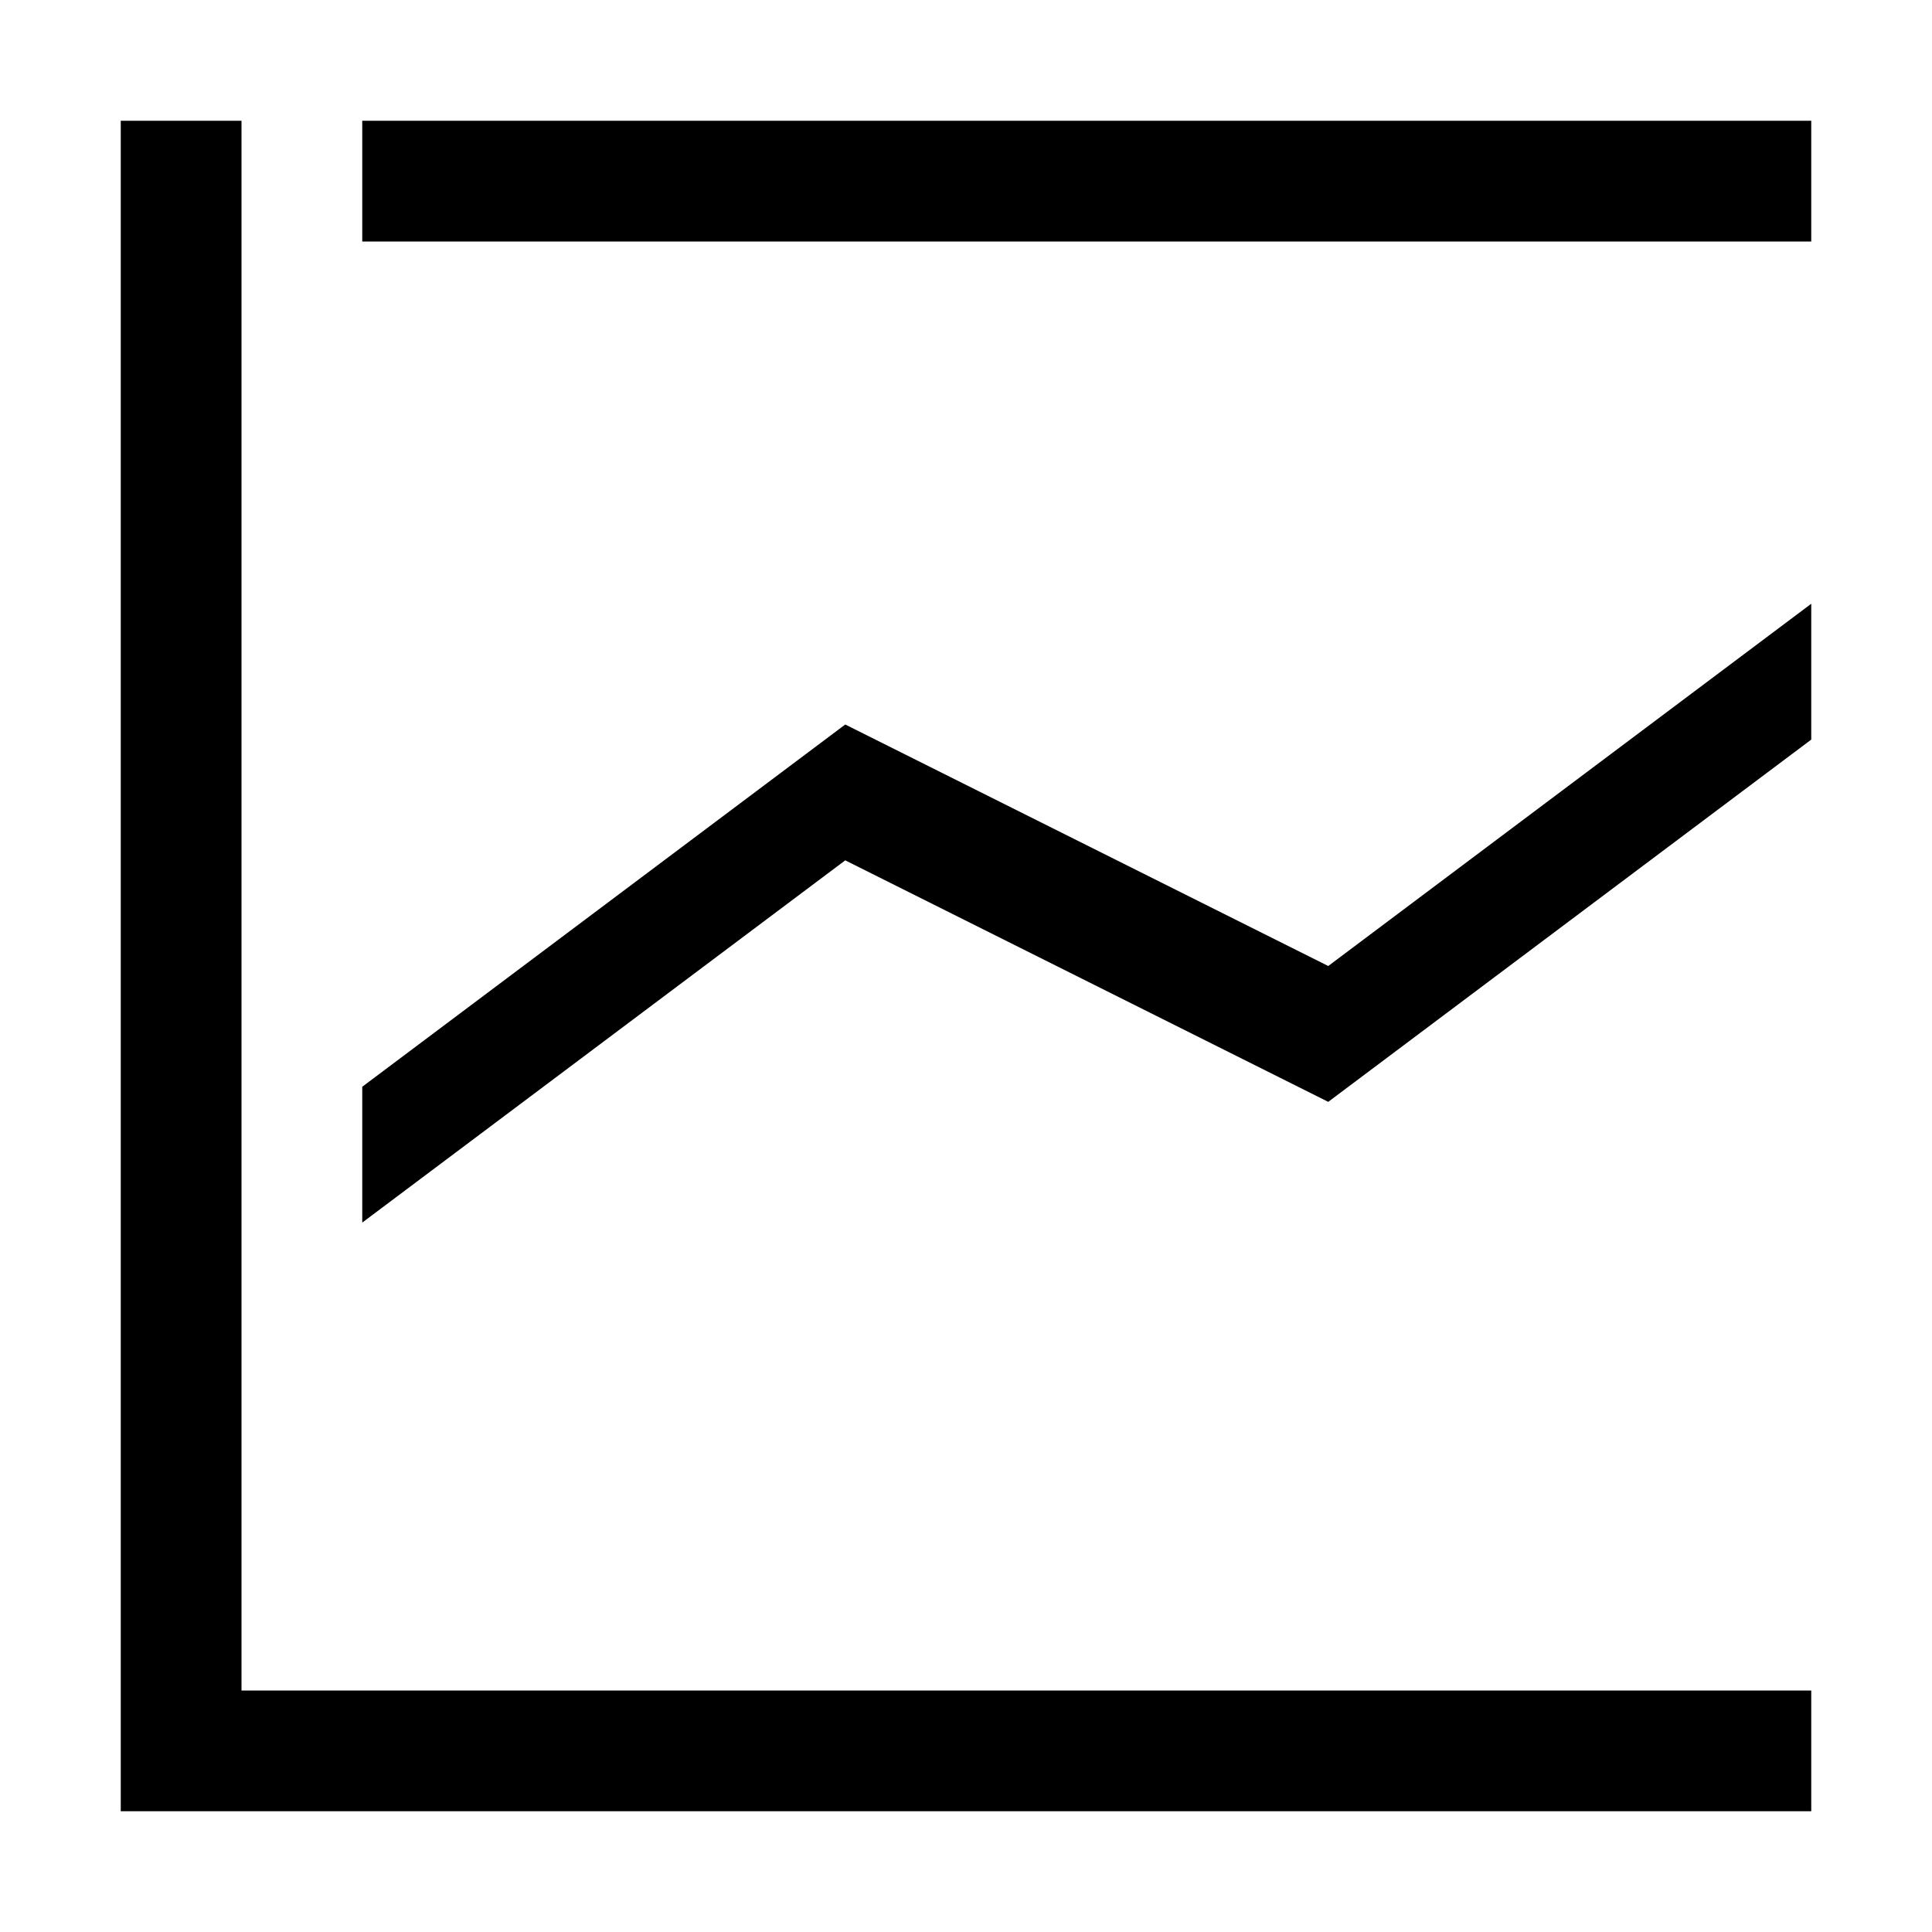 <?xml version="1.0" encoding="utf-8"?>
<!-- Generator: Adobe Illustrator 24.2.0, SVG Export Plug-In . SVG Version: 6.00 Build 0)  -->
<svg xmlns="http://www.w3.org/2000/svg" width="512" height="512" viewBox="0 0 512 512">
<path d="M480,448v32H32V32h32v416H480z M224,228l128,64l128-96v-36l-128,96l-128-64L96,288v36L224,228z M480,32H96v32h384V32z" />
</svg>
